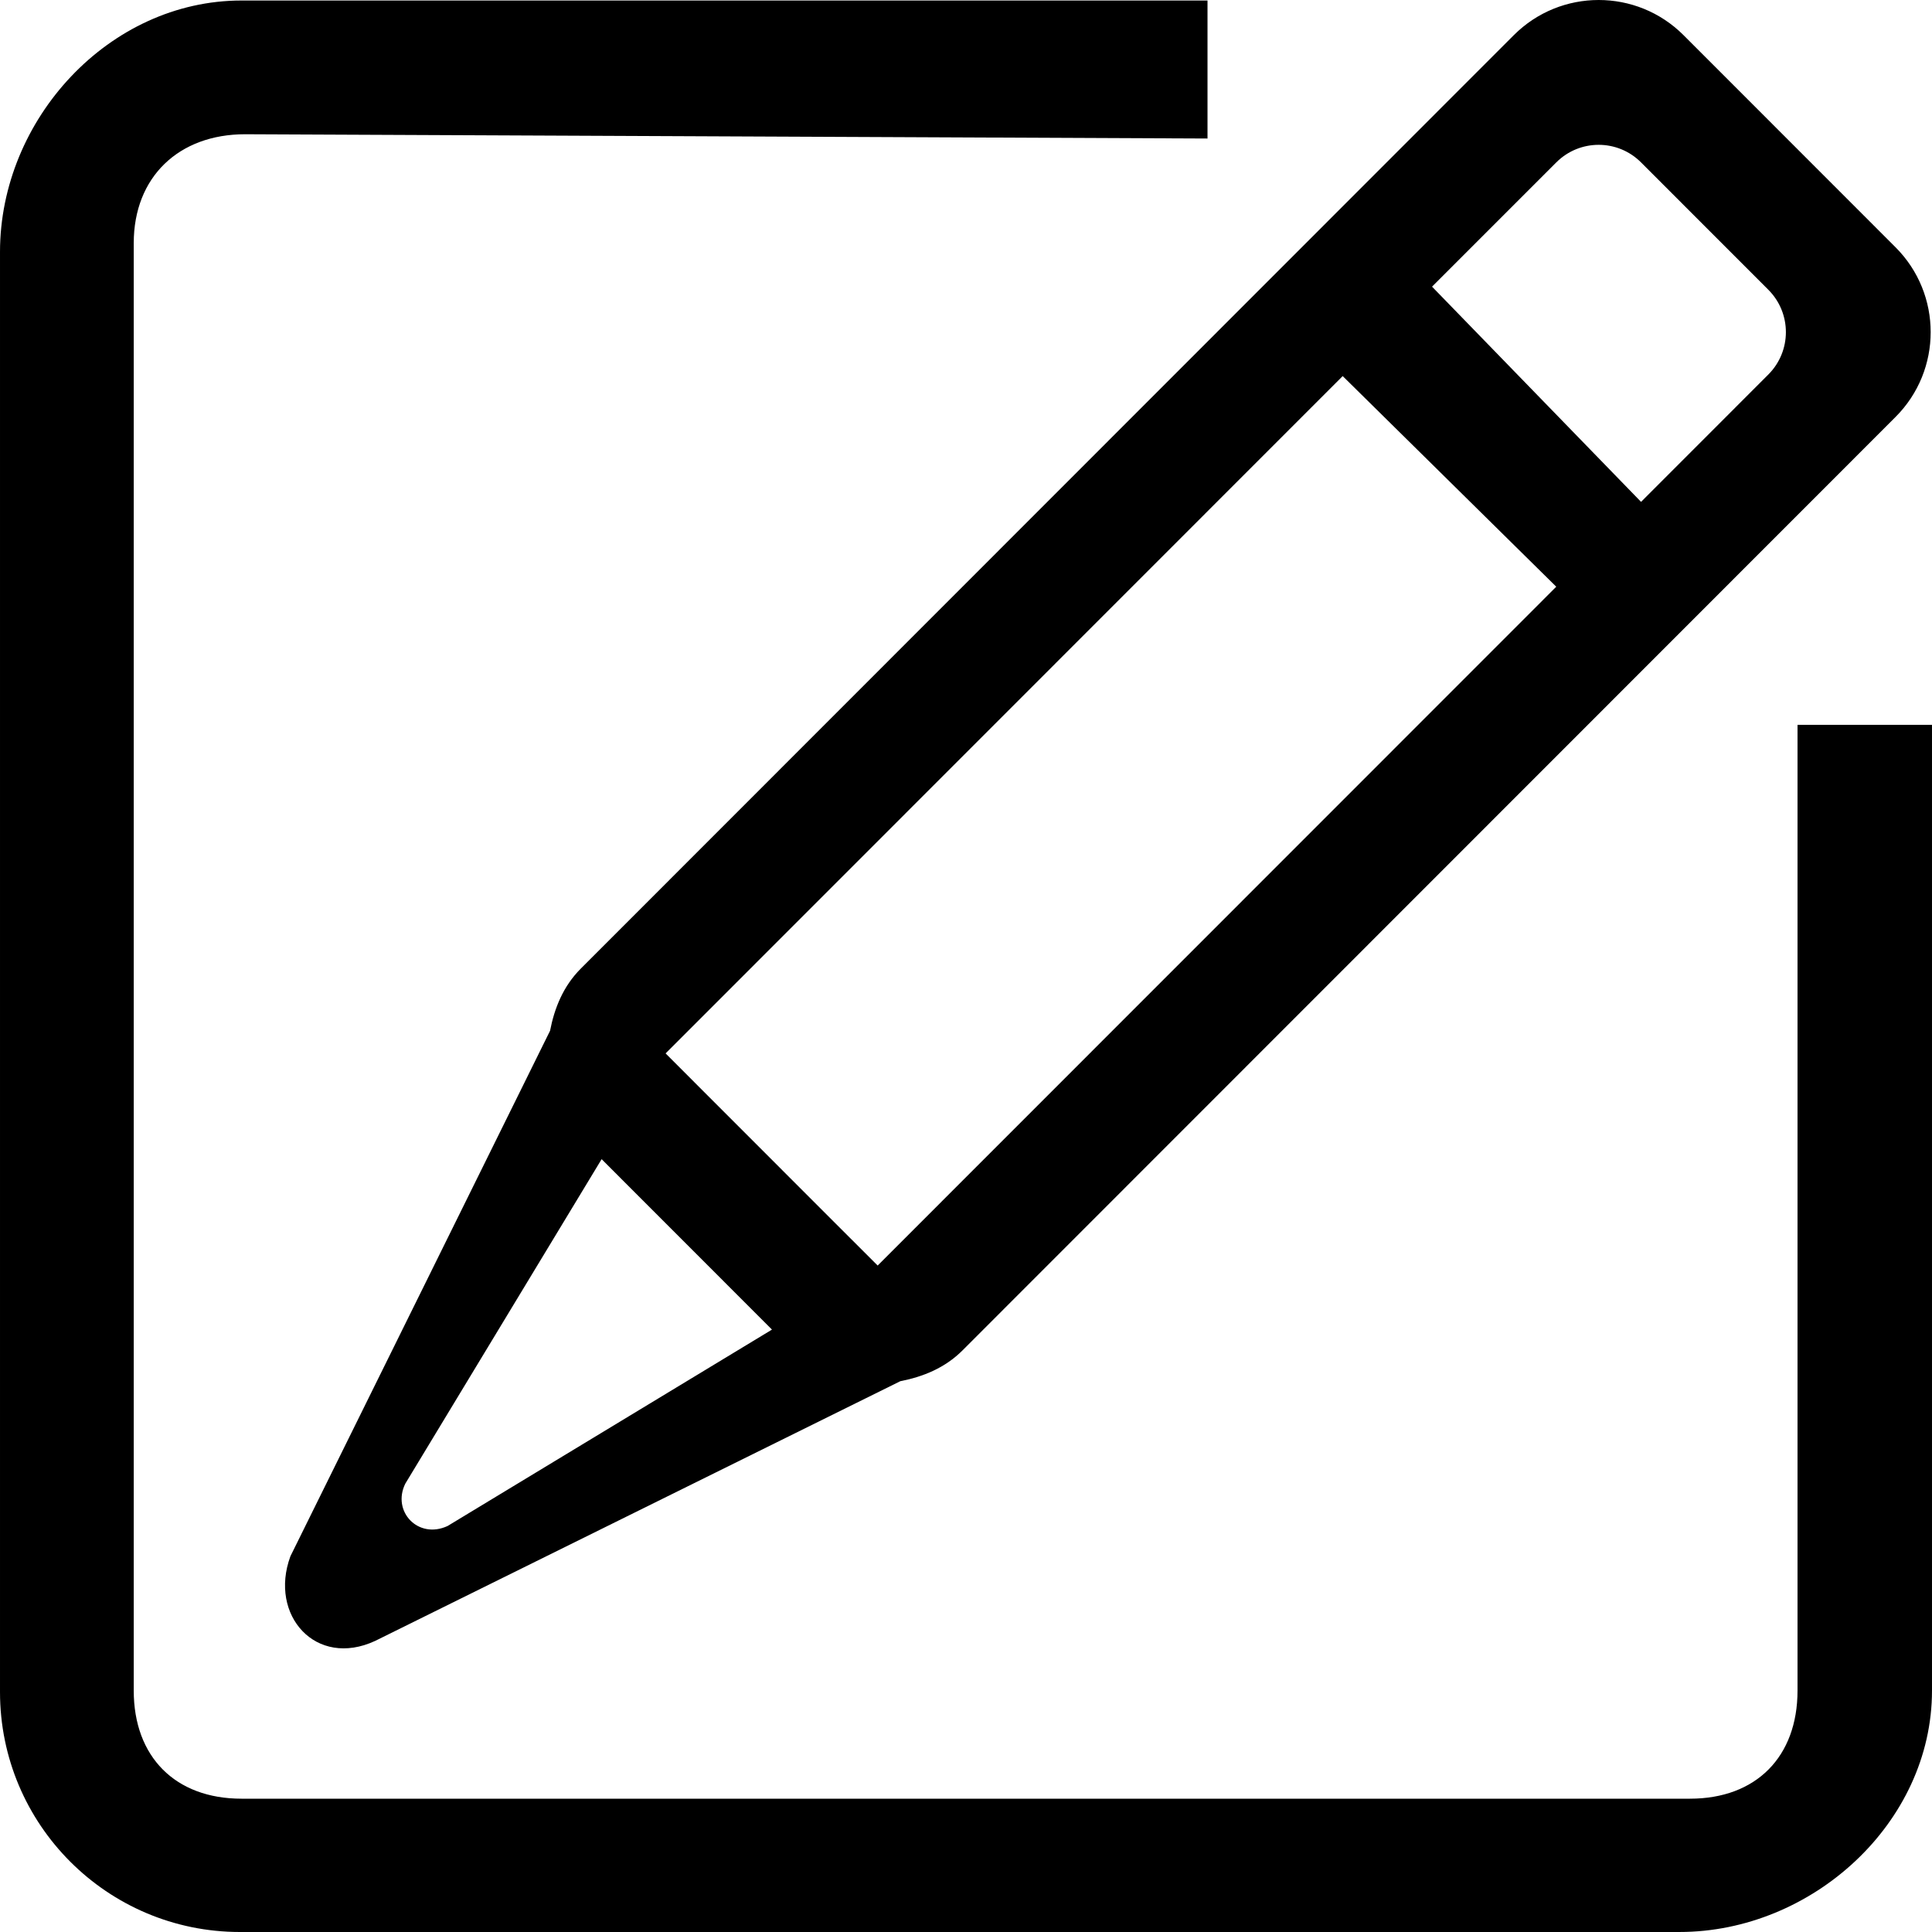 <?xml version="1.0" standalone="no"?><!DOCTYPE svg PUBLIC "-//W3C//DTD SVG 1.1//EN" "http://www.w3.org/Graphics/SVG/1.1/DTD/svg11.dtd"><svg t="1513923138247" class="icon" style="" viewBox="0 0 1024 1024" version="1.1" xmlns="http://www.w3.org/2000/svg" p-id="1841" xmlns:xlink="http://www.w3.org/1999/xlink" width="200" height="200"><defs><style type="text/css"></style></defs><path d="M937.246 153.563 869.805 86.096C857.402 73.652 837.266 73.652 824.845 86.096L759.015 151.936 869.795 266 937.235 198.522C949.666 186.101 949.666 165.97 937.241 153.563L937.246 153.563 937.246 153.563ZM375.262 580.834 442.697 648.306C455.107 660.728 423.038 628.63 465.177 670.765L824.85 310.97 711.652 199.33 352.781 558.323C364.73 570.29 362.852 568.412 375.257 580.834L375.262 580.834 375.262 580.834ZM214.828 786.347C207.557 801.027 221.598 816.075 237.251 808.8L409.162 704.715 318.876 614.384 214.828 786.347 214.828 786.347ZM510.122 715.762C500.833 725.059 489.194 729.724 477.185 732.067L198.807 869.729C167.476 884.253 142.385 856.183 153.926 824.839L291.542 546.328C293.875 534.319 298.526 522.683 307.832 513.384L802.37 18.614C827.205-6.203 867.457-6.203 892.286 18.614L1004.671 131.055C1029.506 155.884 1029.506 196.184 1004.671 221.008L510.127 715.762 510.122 715.762 510.122 715.762ZM127.166 1024C56.936 1024 0.001 967.046 0.001 896.798L0.001 133.511C0.001 63.258 57.772 0.27 128.005 0.27L640.005 0.27 640.005 73.416 129.898 71.154C94.778 71.154 70.884 93.768 70.884 128.895L70.884 896.039C70.884 931.16 92.896 953.344 128.005 953.344L895.715 953.344C930.802 953.344 952.725 931.139 952.725 896.039L952.725 384.171 1023.999 384.171 1023.999 896.039C1024.005 966.298 960.38 1023.995 890.151 1023.995L127.166 1024 127.166 1024Z" p-id="1842"></path></svg>